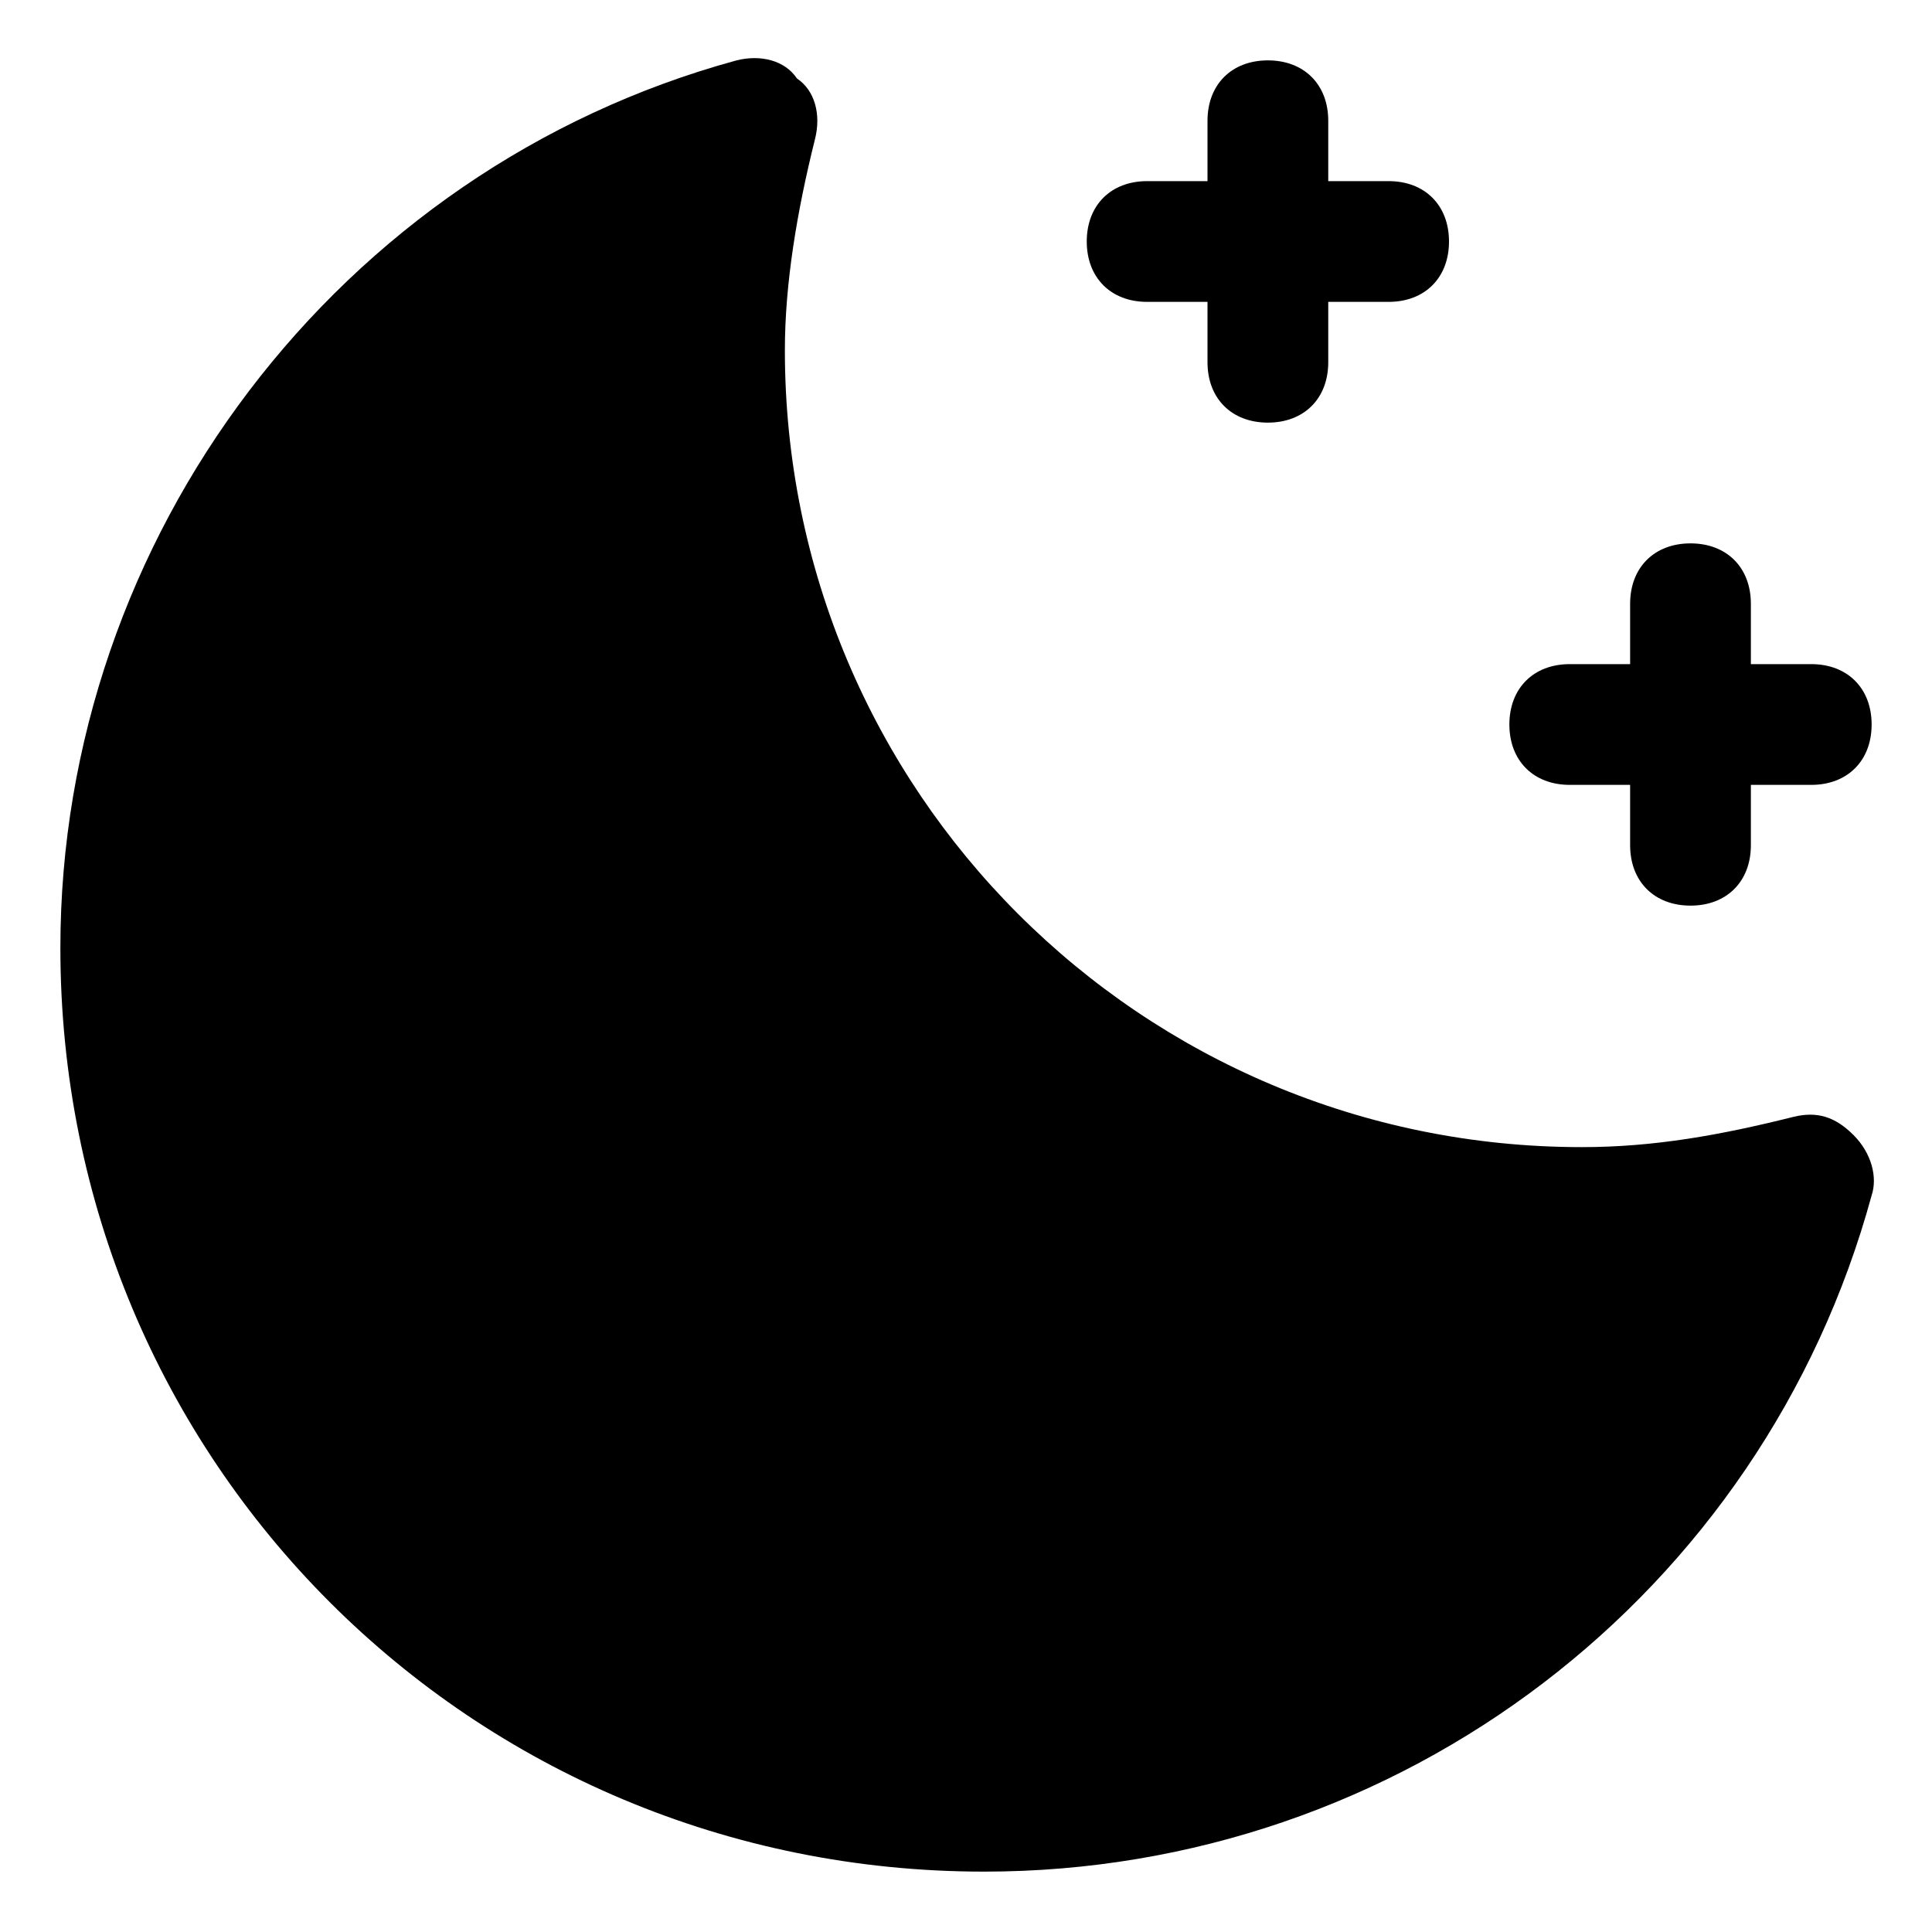 <?xml version="1.0" encoding="utf-8"?>
<!-- Generator: Adobe Illustrator 18.1.1, SVG Export Plug-In . SVG Version: 6.00 Build 0)  -->
<!DOCTYPE svg PUBLIC "-//W3C//DTD SVG 1.1//EN" "http://www.w3.org/Graphics/SVG/1.1/DTD/svg11.dtd">
<svg version="1.1" id="Layer_2" xmlns="http://www.w3.org/2000/svg" xmlns:xlink="http://www.w3.org/1999/xlink" x="0px" y="0px"
	 width="32px" height="32px" viewBox="0 0 32 32" enable-background="new 0 0 32 32" xml:space="preserve">
<path d="M13.2,1.3C13,1,12.6,0.9,12.2,1C5.6,2.8,1,8.9,1,15.7C1,24.2,7.8,31,16.3,31c6.9,0,12.9-4.6,14.7-11.2c0.1-0.3,0-0.7-0.3-1
	s-0.6-0.4-1-0.3c-1.2,0.3-2.3,0.5-3.5,0.5C18.9,19,13,13.1,13,5.8c0-1.1,0.2-2.3,0.5-3.5C13.6,1.9,13.5,1.5,13.2,1.3z"/>
<path d="M21,1c-0.6,0-1,0.4-1,1v1h-1c-0.6,0-1,0.4-1,1s0.4,1,1,1h1v1c0,0.6,0.4,1,1,1s1-0.4,1-1V5h1c0.6,0,1-0.4,1-1s-0.4-1-1-1h-1
	V2C22,1.4,21.6,1,21,1z"/>
<path d="M28,9c-0.6,0-1,0.4-1,1v1h-1c-0.6,0-1,0.4-1,1s0.4,1,1,1h1v1c0,0.6,0.4,1,1,1s1-0.4,1-1v-1h1c0.6,0,1-0.4,1-1s-0.4-1-1-1h-1
	v-1C29,9.4,28.6,9,28,9z"/>
</svg>
